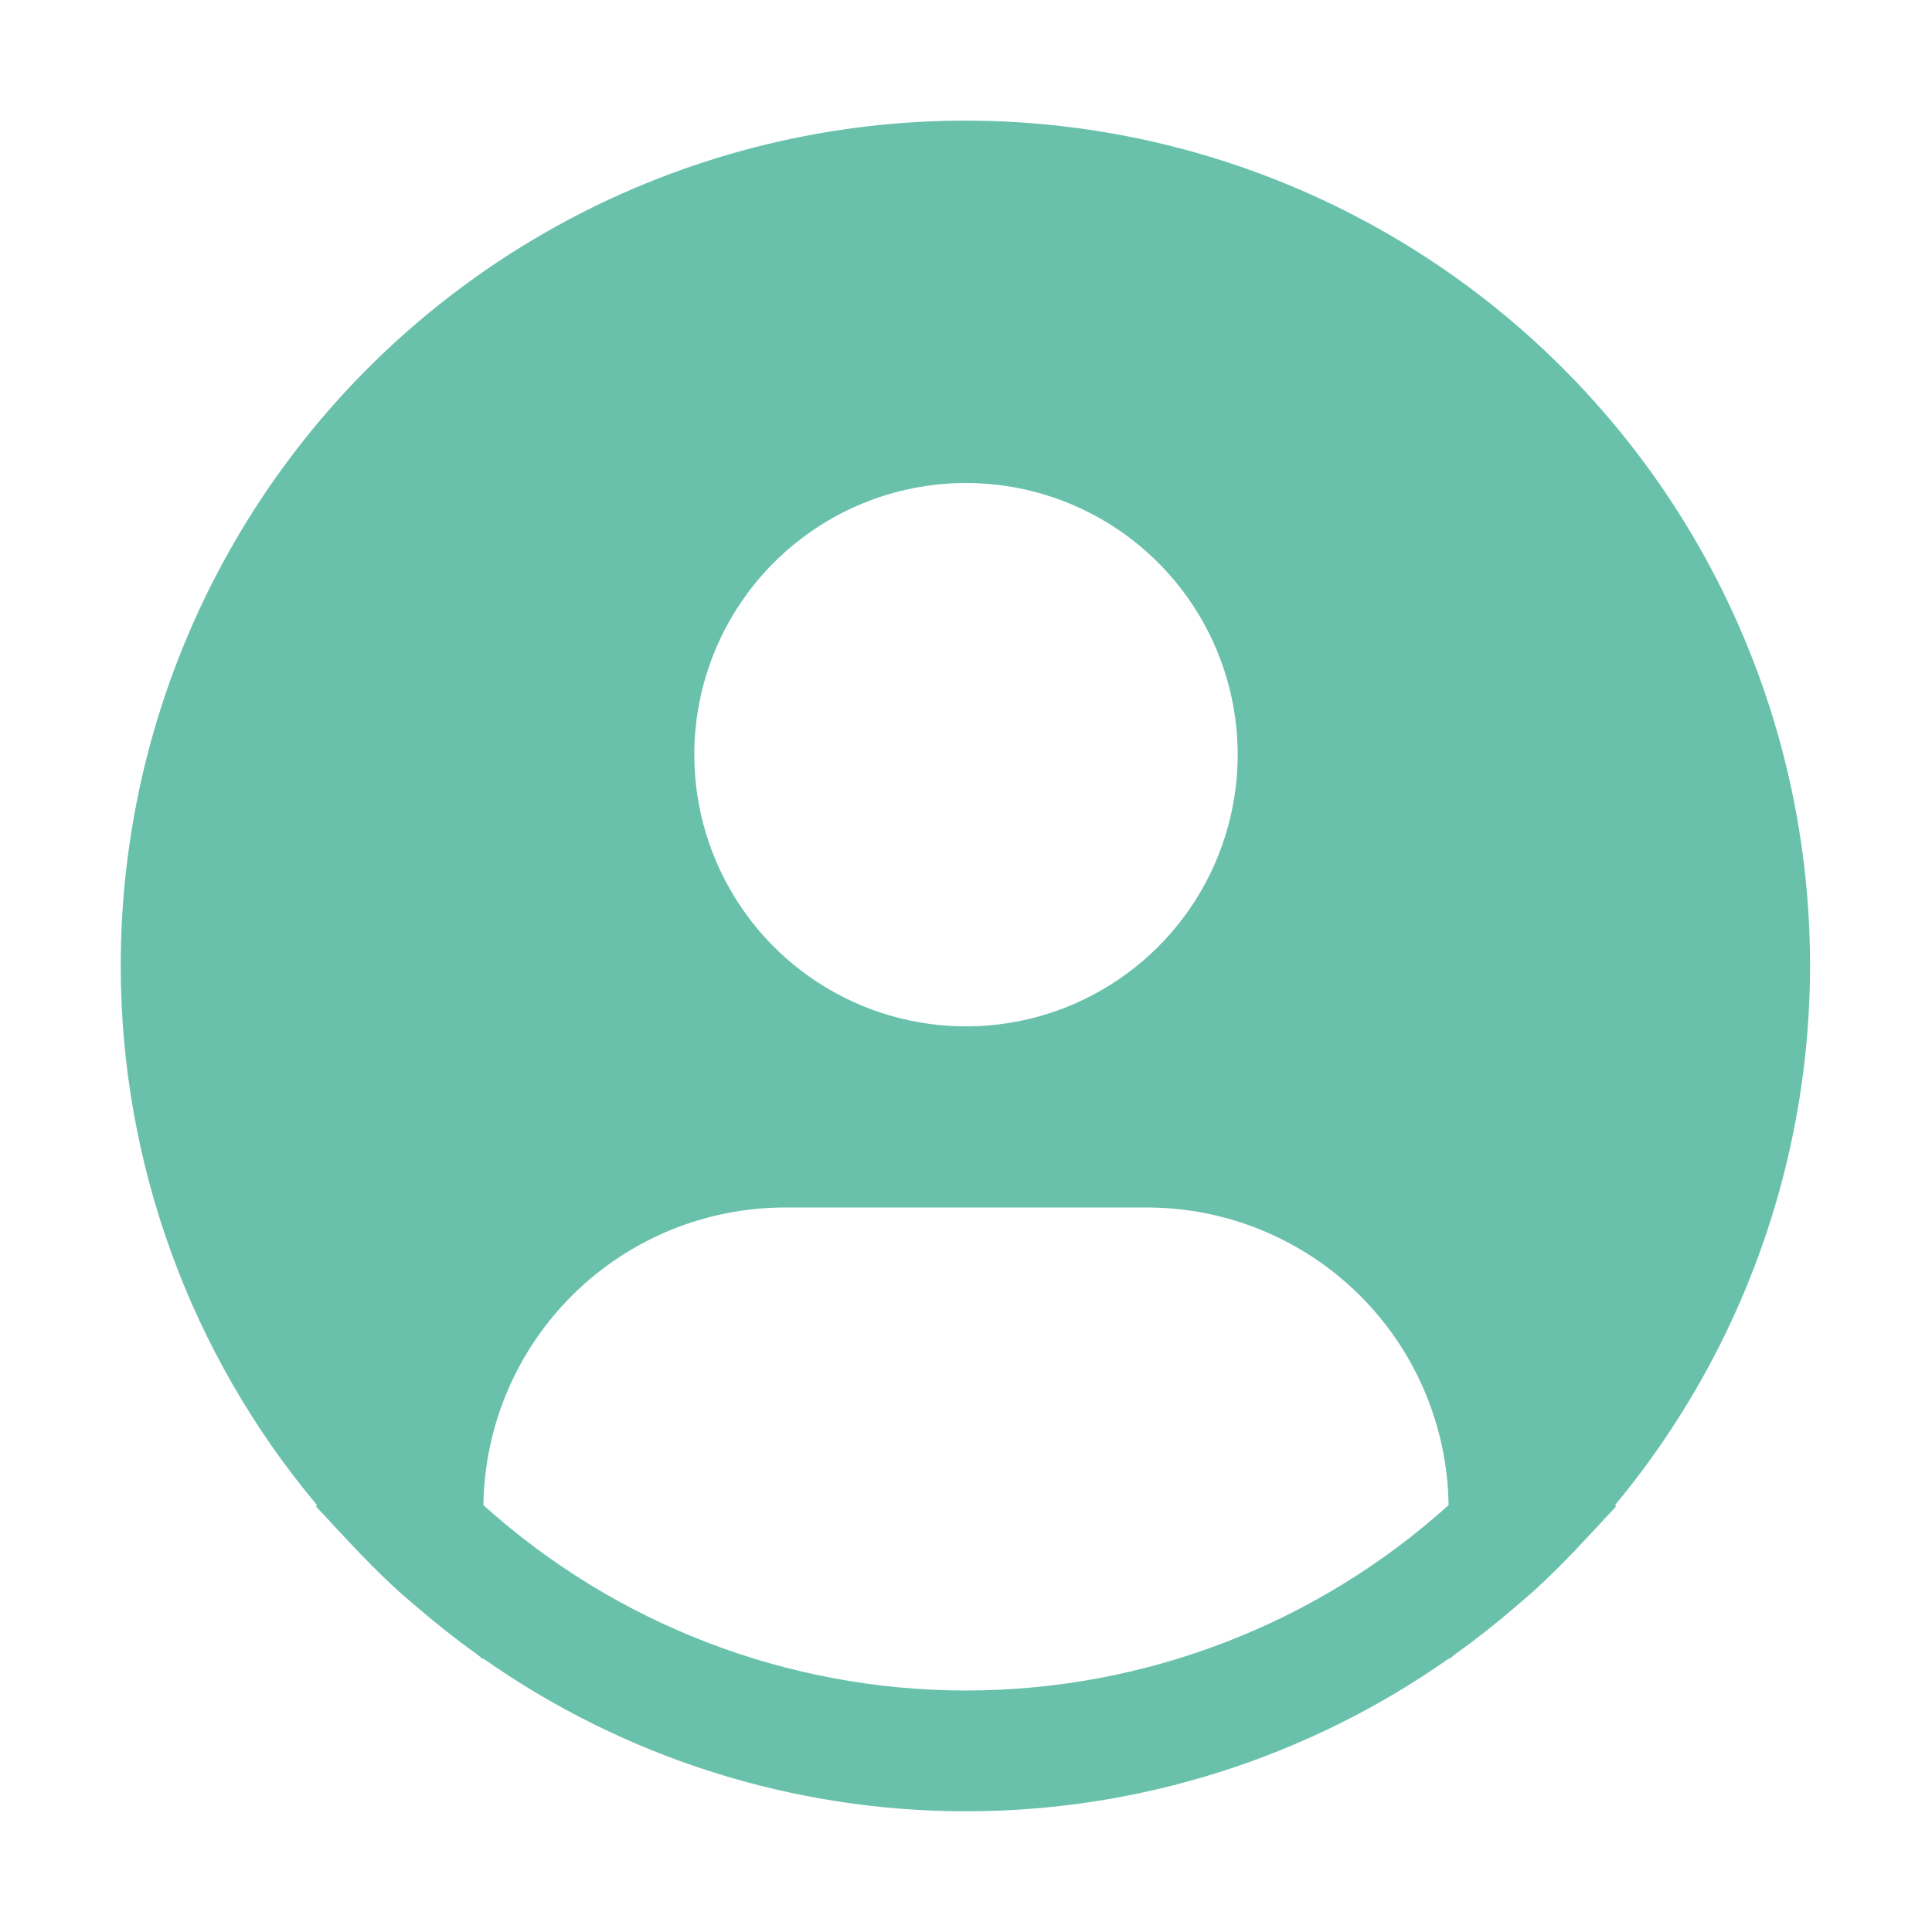 <svg width="65" height="65" viewBox="0 0 65 65" fill="none" xmlns="http://www.w3.org/2000/svg">
<path d="M54.334 50.639C57.251 47.129 59.28 42.969 60.249 38.509C61.218 34.049 61.099 29.422 59.901 25.018C58.703 20.614 56.463 16.563 53.368 13.209C50.274 9.854 46.417 7.294 42.125 5.745C37.832 4.196 33.229 3.704 28.706 4.31C24.182 4.916 19.871 6.603 16.138 9.227C12.404 11.851 9.357 15.337 7.256 19.388C5.154 23.439 4.059 27.936 4.062 32.5C4.064 39.135 6.402 45.556 10.666 50.639L10.626 50.674C10.768 50.844 10.93 50.99 11.076 51.159C11.259 51.368 11.456 51.565 11.645 51.769C12.214 52.386 12.799 52.979 13.412 53.536C13.599 53.706 13.792 53.865 13.981 54.027C14.631 54.588 15.299 55.12 15.992 55.616C16.081 55.677 16.163 55.756 16.252 55.819V55.794C21.009 59.142 26.685 60.939 32.502 60.939C38.319 60.939 43.995 59.142 48.752 55.794V55.819C48.841 55.756 48.921 55.677 49.012 55.616C49.703 55.118 50.373 54.588 51.023 54.027C51.212 53.865 51.405 53.704 51.592 53.536C52.205 52.977 52.79 52.386 53.359 51.769C53.548 51.565 53.743 51.368 53.928 51.159C54.072 50.99 54.236 50.844 54.379 50.672L54.334 50.639ZM32.5 16.25C34.308 16.25 36.075 16.786 37.578 17.791C39.081 18.795 40.253 20.223 40.945 21.893C41.637 23.563 41.818 25.401 41.465 27.174C41.112 28.947 40.242 30.576 38.963 31.854C37.685 33.132 36.056 34.003 34.283 34.356C32.51 34.708 30.672 34.527 29.002 33.836C27.332 33.144 25.904 31.972 24.9 30.469C23.895 28.966 23.359 27.198 23.359 25.391C23.359 22.966 24.322 20.642 26.037 18.927C27.751 17.213 30.076 16.25 32.5 16.25ZM16.264 50.639C16.299 47.972 17.383 45.426 19.281 43.552C21.179 41.678 23.739 40.626 26.406 40.625H38.594C41.261 40.626 43.821 41.678 45.719 43.552C47.617 45.426 48.7 47.972 48.736 50.639C44.281 54.654 38.497 56.875 32.5 56.875C26.503 56.875 20.719 54.654 16.264 50.639Z" fill="#69C1AC"/>
</svg>
